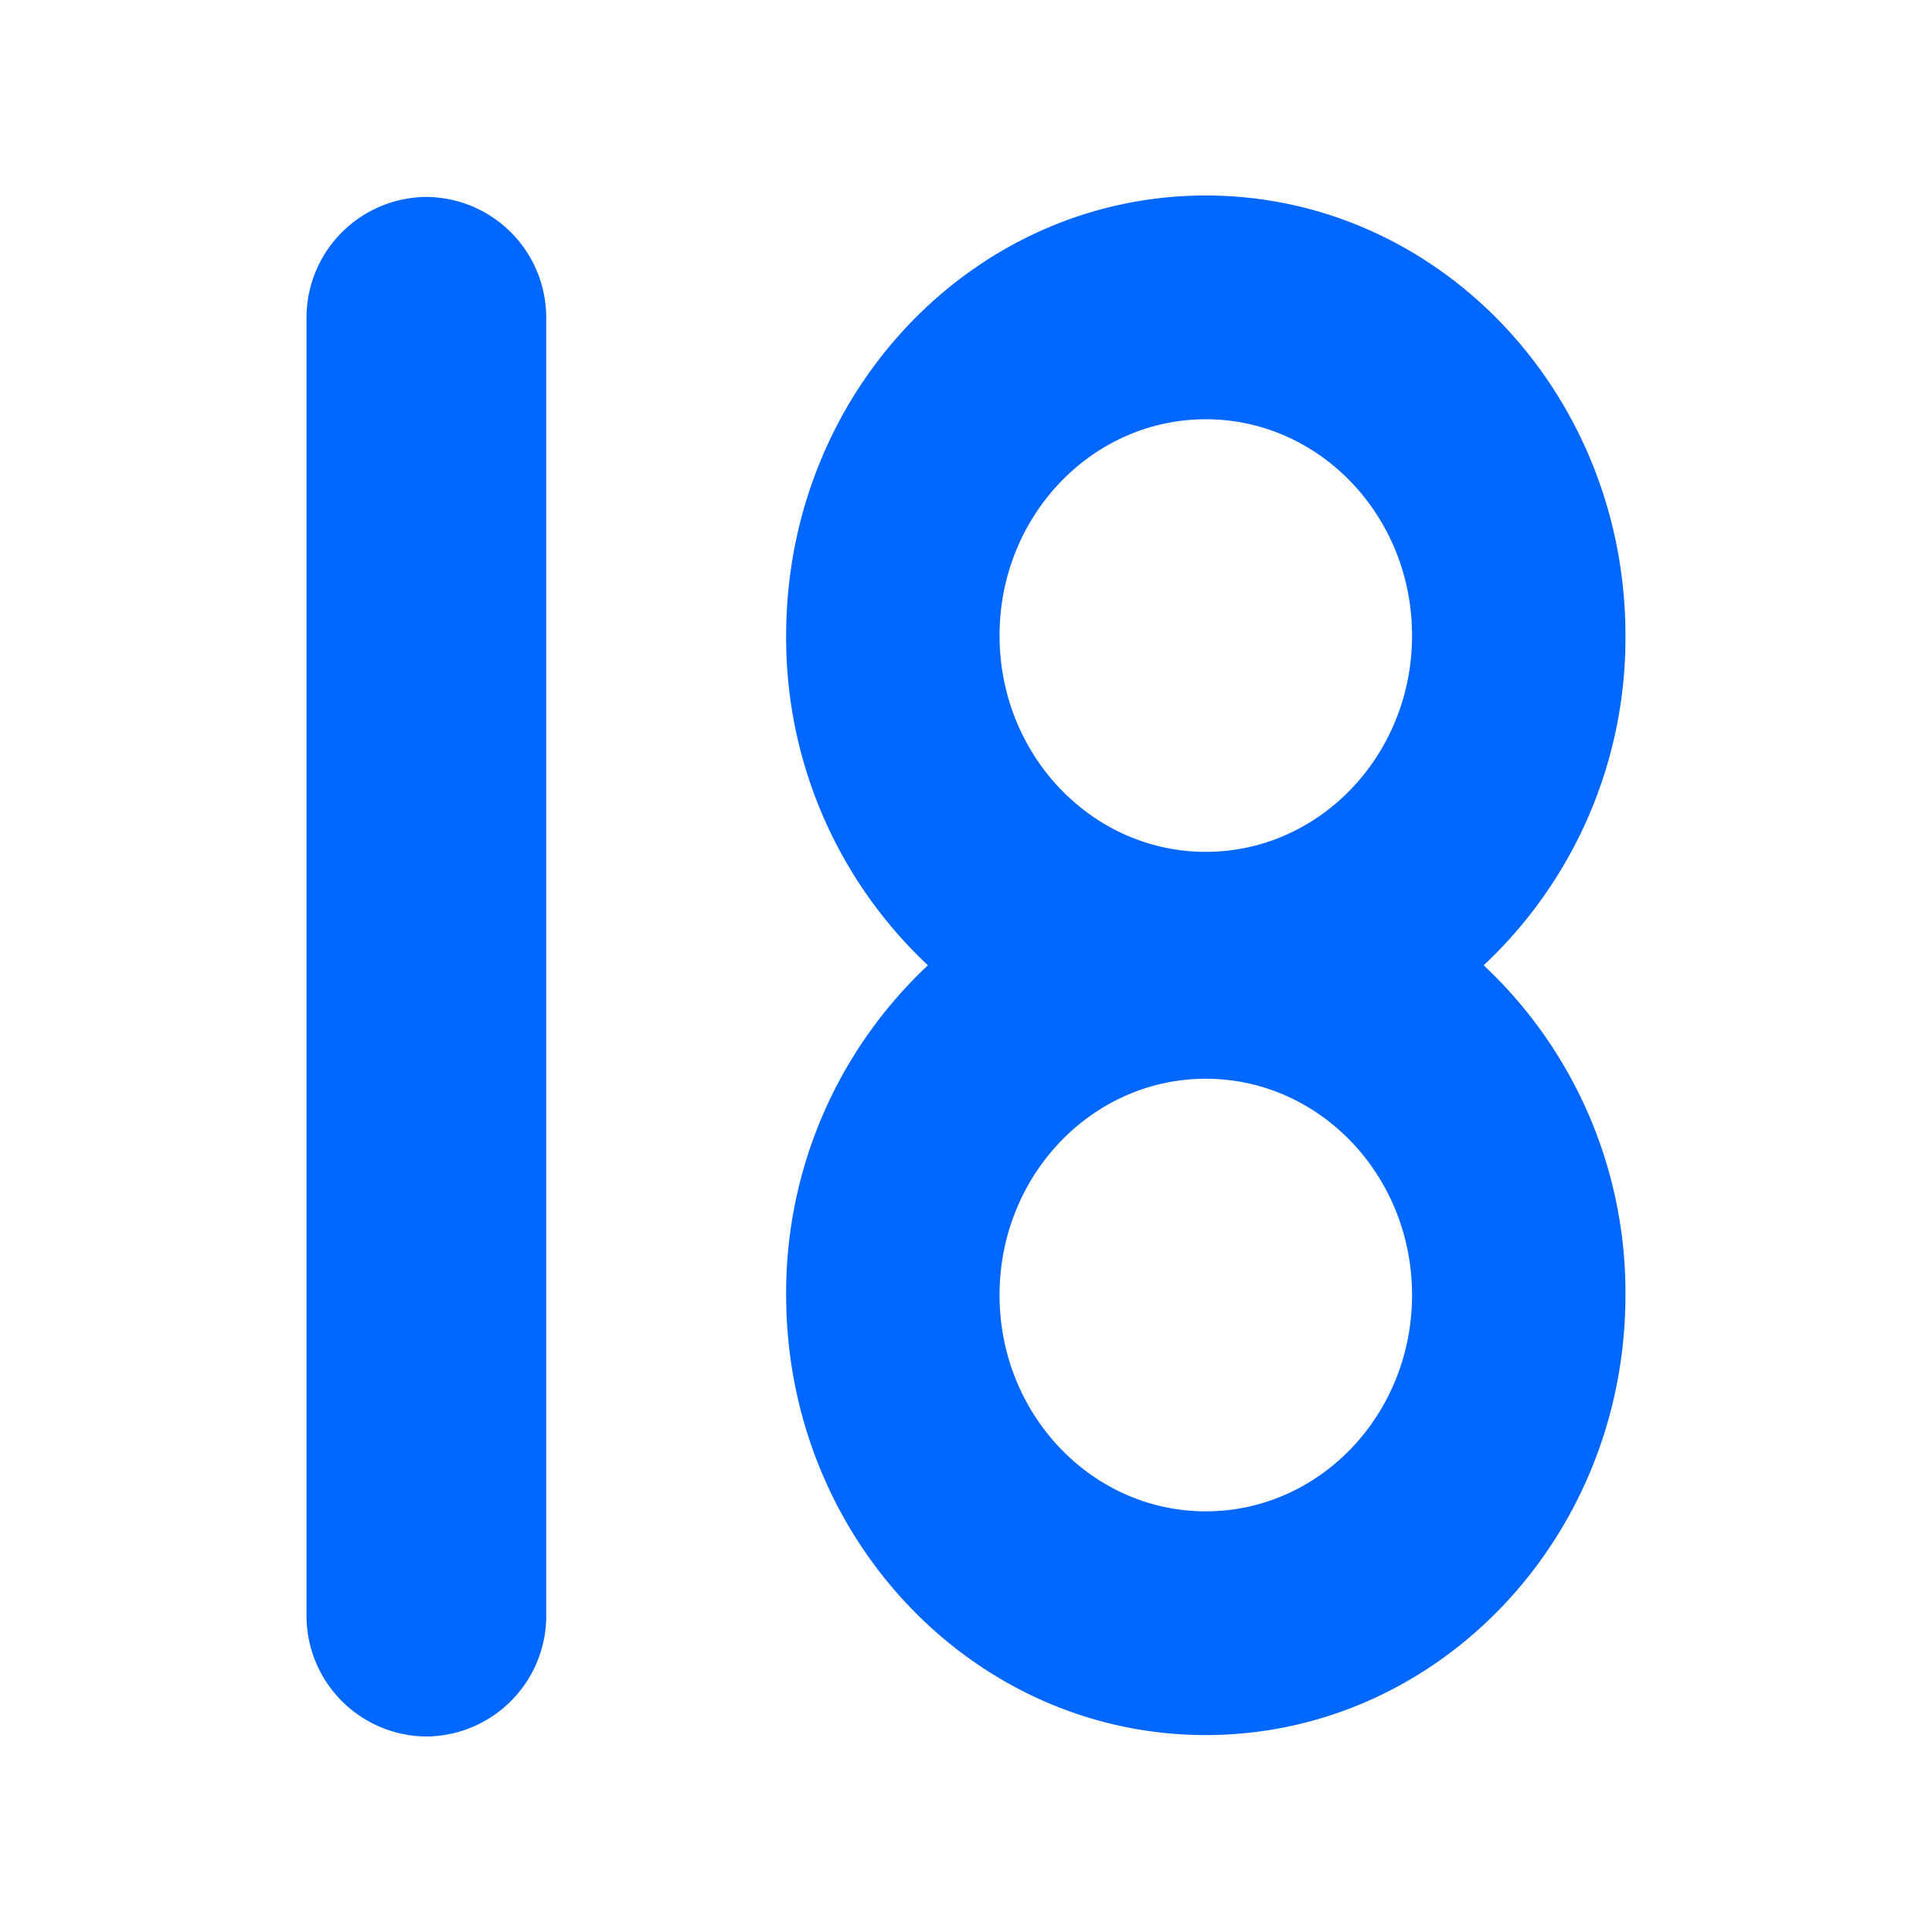 <svg id="Layer_1" data-name="Layer 1" xmlns="http://www.w3.org/2000/svg" viewBox="0 0 512 512"><defs><style>.cls-1{fill:#0267ff;}</style></defs><g id="Blue"><path class="cls-1" d="M393.19,255.81a118.81,118.81,0,0,0,37.57-87.38C430.76,104,381,51.81,319.55,51.81S208.34,104,208.34,168.43a118.81,118.81,0,0,0,37.57,87.38,118.85,118.85,0,0,0-37.57,87.39c0,64.4,49.79,116.61,111.21,116.61S430.76,407.6,430.76,343.2A118.85,118.85,0,0,0,393.19,255.81Zm-73.64-144.7c30.19,0,54.66,25.67,54.66,57.32s-24.47,57.32-54.66,57.32-54.66-25.66-54.66-57.32S289.36,111.11,319.55,111.11Zm0,289.41c-30.19,0-54.66-25.67-54.66-57.32s24.47-57.32,54.66-57.32,54.66,25.66,54.66,57.32S349.74,400.52,319.55,400.52Z"/><path class="cls-1" d="M113,52.19h0a32,32,0,0,0-31.77,32v344a32,32,0,0,0,31.77,32h0a32,32,0,0,0,31.76-32v-344A32,32,0,0,0,113,52.19Z"/></g></svg>
